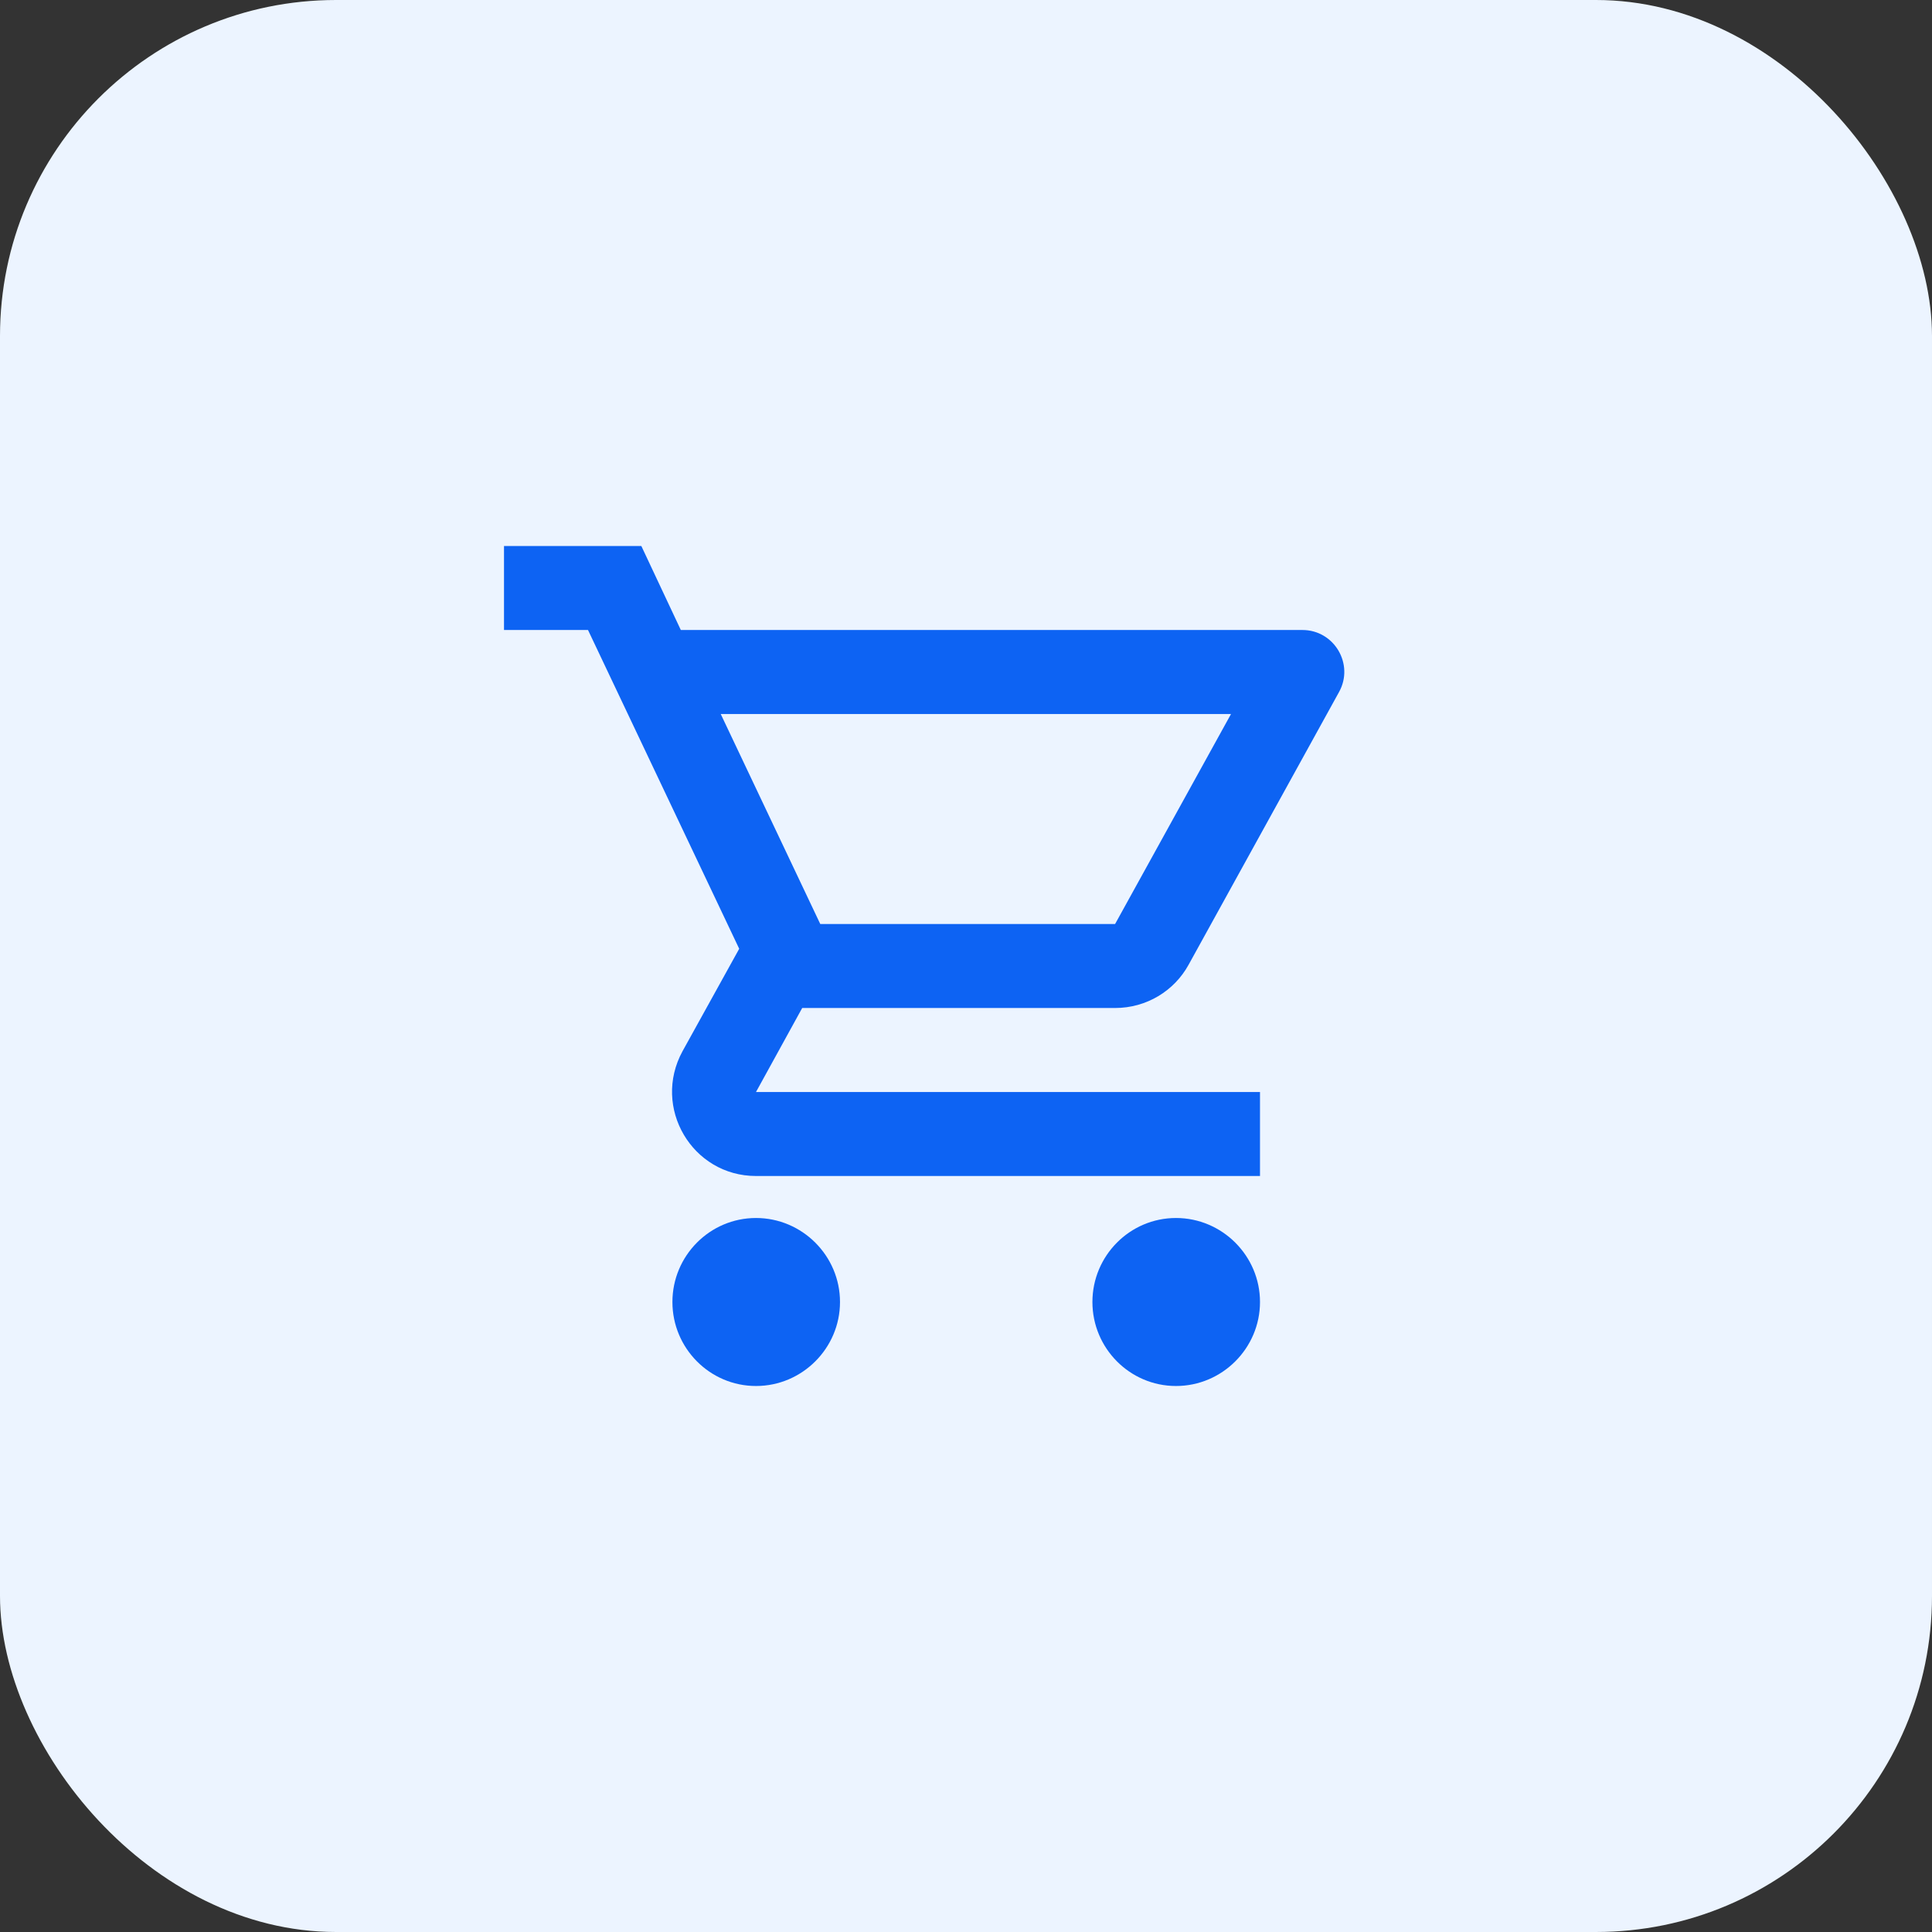 <svg width="46" height="46" viewBox="0 0 46 46" fill="none" xmlns="http://www.w3.org/2000/svg">
<rect x="0" y="0" width="46" height="46" fill="#333333" stroke="none"/>
<rect width="46" height="46" rx="8" fill="#ECF4FF"/>
<g clip-path="url(#clip0_651_11842)">
<path d="M26.55 24C27.3 24 27.96 23.59 28.3 22.97L31.88 16.48C32.25 15.82 31.77 15 31.01 15H16.21L15.27 13H12V15H14L17.6 22.59L16.25 25.03C15.52 26.37 16.48 28 18 28H30V26H18L19.1 24H26.55ZM17.16 17H29.31L26.55 22H19.53L17.16 17ZM18 29C16.9 29 16.01 29.9 16.01 31C16.01 32.1 16.9 33 18 33C19.1 33 20 32.1 20 31C20 29.9 19.1 29 18 29ZM28 29C26.9 29 26.01 29.9 26.01 31C26.01 32.1 26.9 33 28 33C29.1 33 30 32.1 30 31C30 29.9 29.1 29 28 29Z" fill="#0D63F3"/>
</g>
<defs>
<clipPath id="clip0_651_11842">
<rect width="24" height="24" fill="white" transform="translate(11 11)"/>
</clipPath>
</defs>
</svg>
